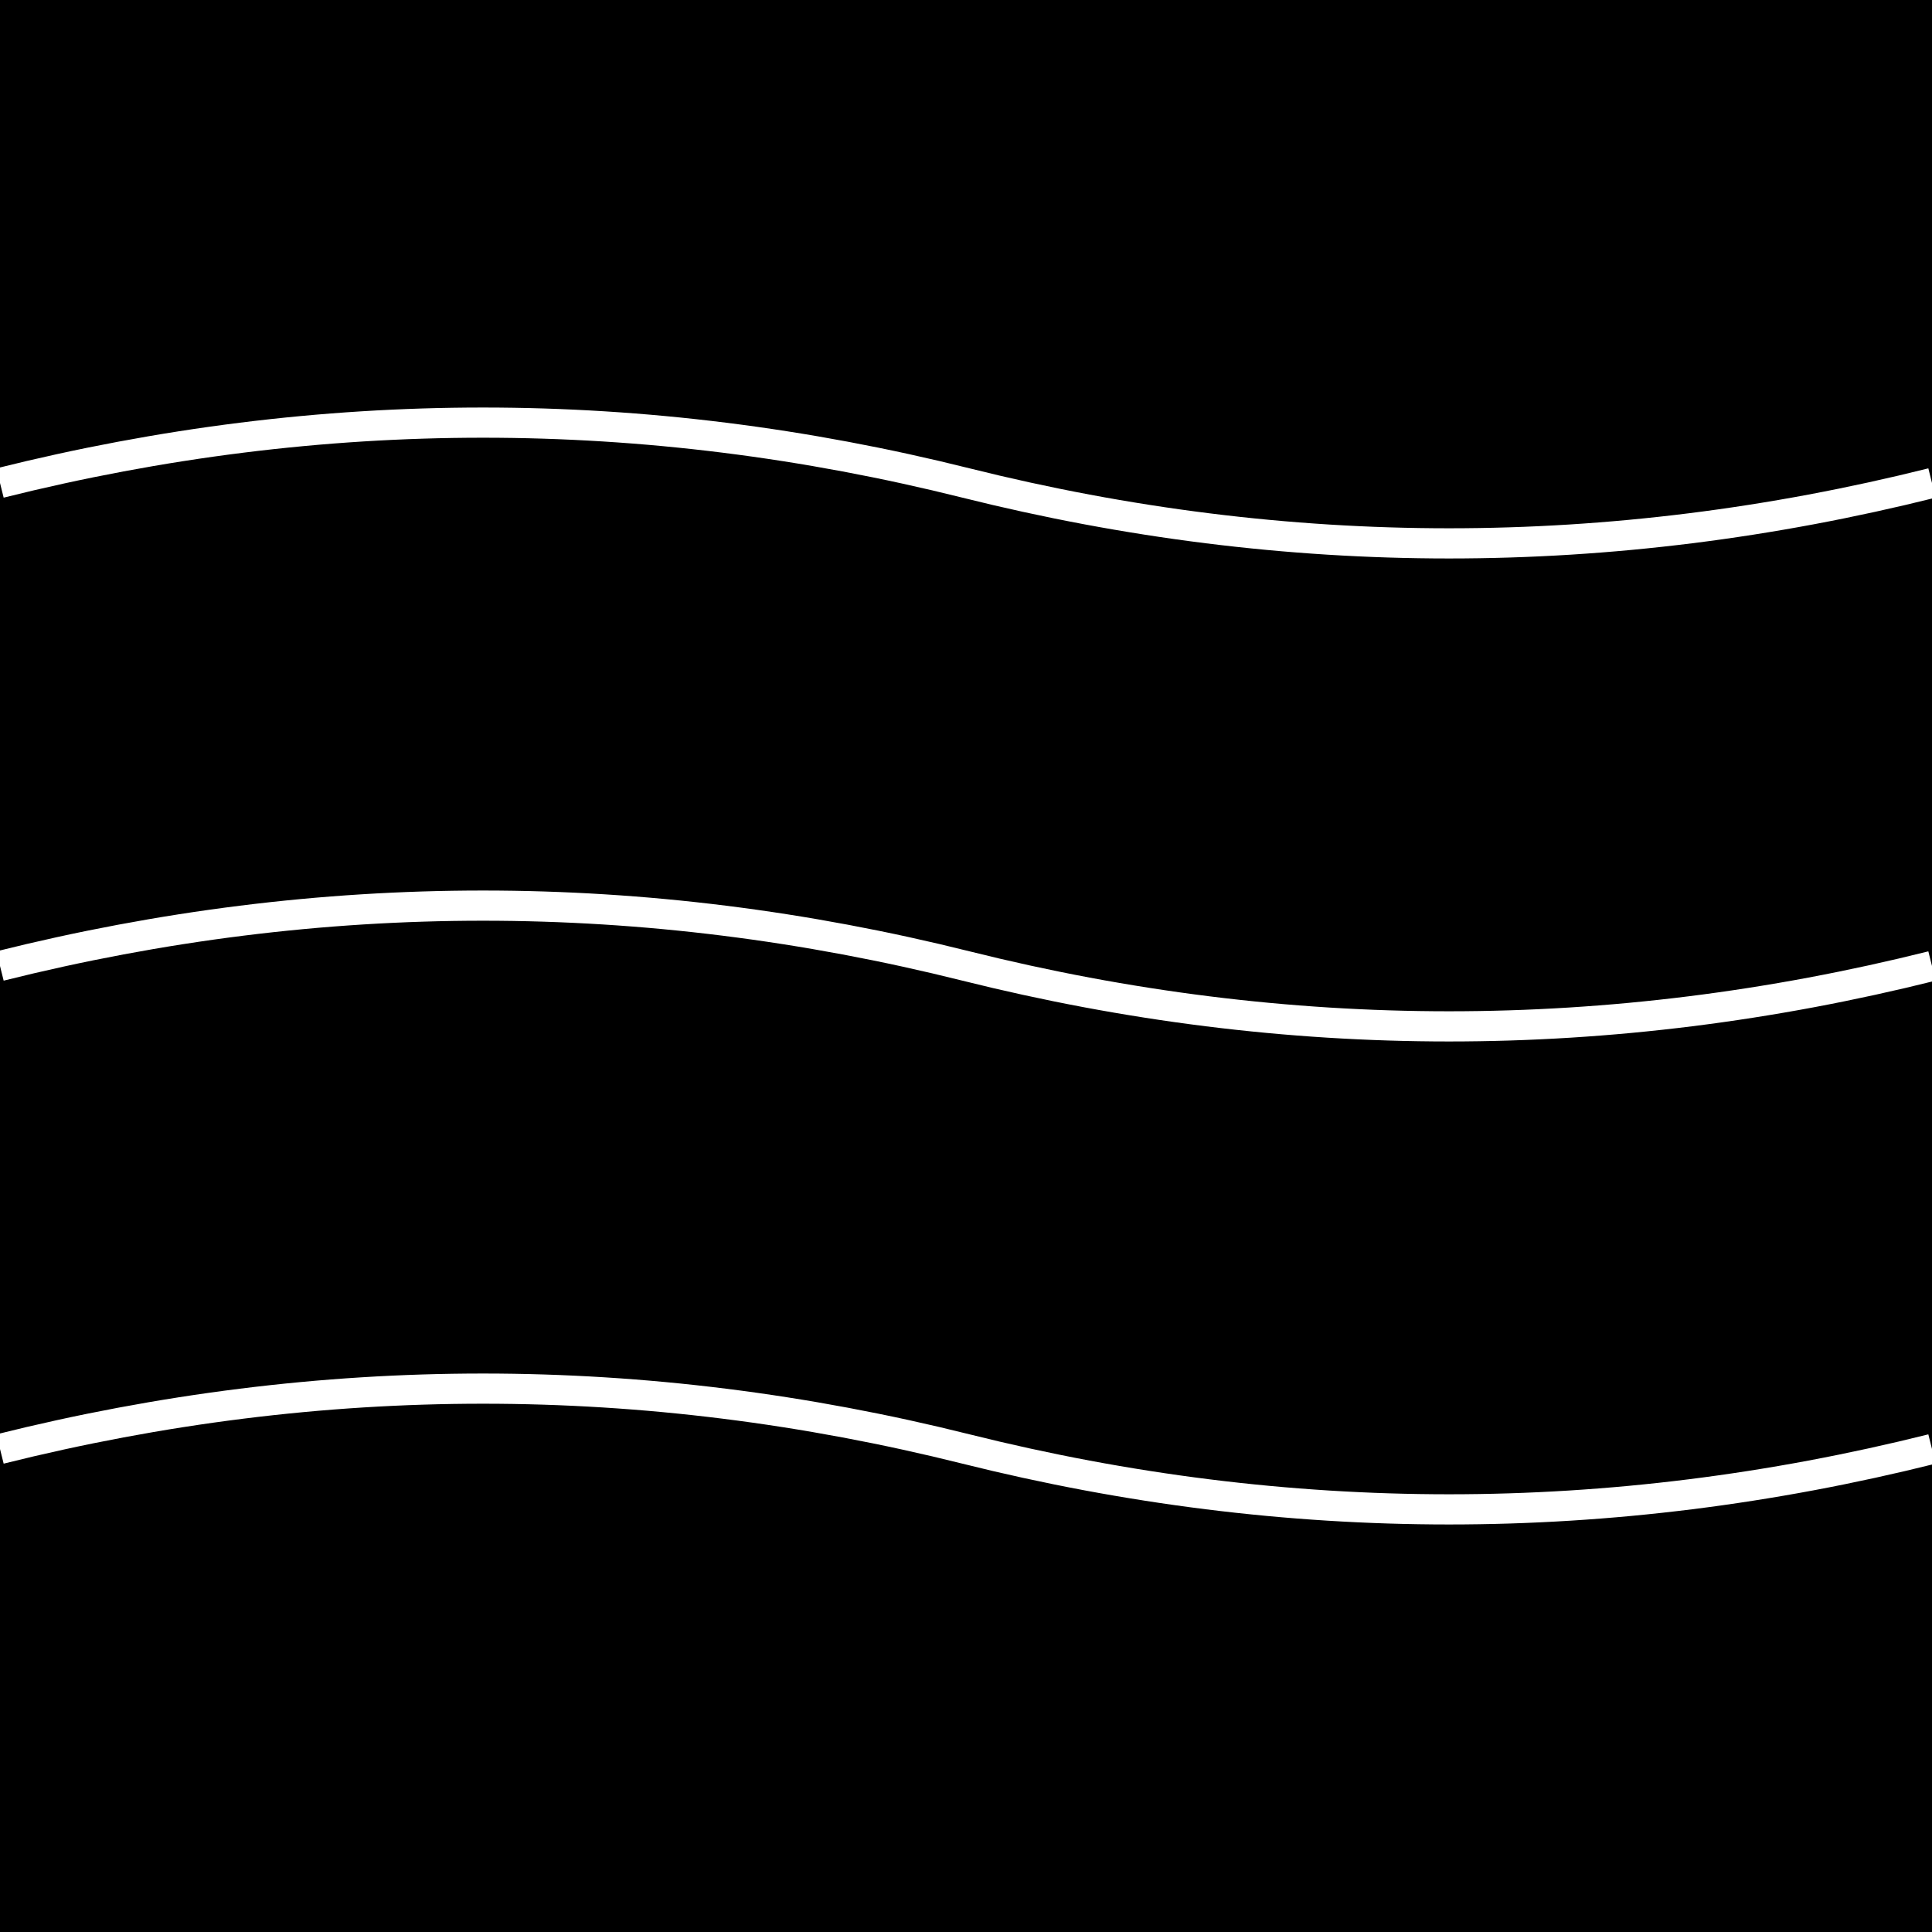 <svg xmlns="http://www.w3.org/2000/svg" width="32" height="32" viewBox="0 0 32 32">
  <rect width="32" height="32" fill="black"/>
  <path d="M0 8 Q8 6 16 8 Q24 10 32 8" stroke="white" fill="none" stroke-width="0.5"/>
  <path d="M0 16 Q8 14 16 16 Q24 18 32 16" stroke="white" fill="none" stroke-width="0.5"/>
  <path d="M0 24 Q8 22 16 24 Q24 26 32 24" stroke="white" fill="none" stroke-width="0.5"/>
</svg>
